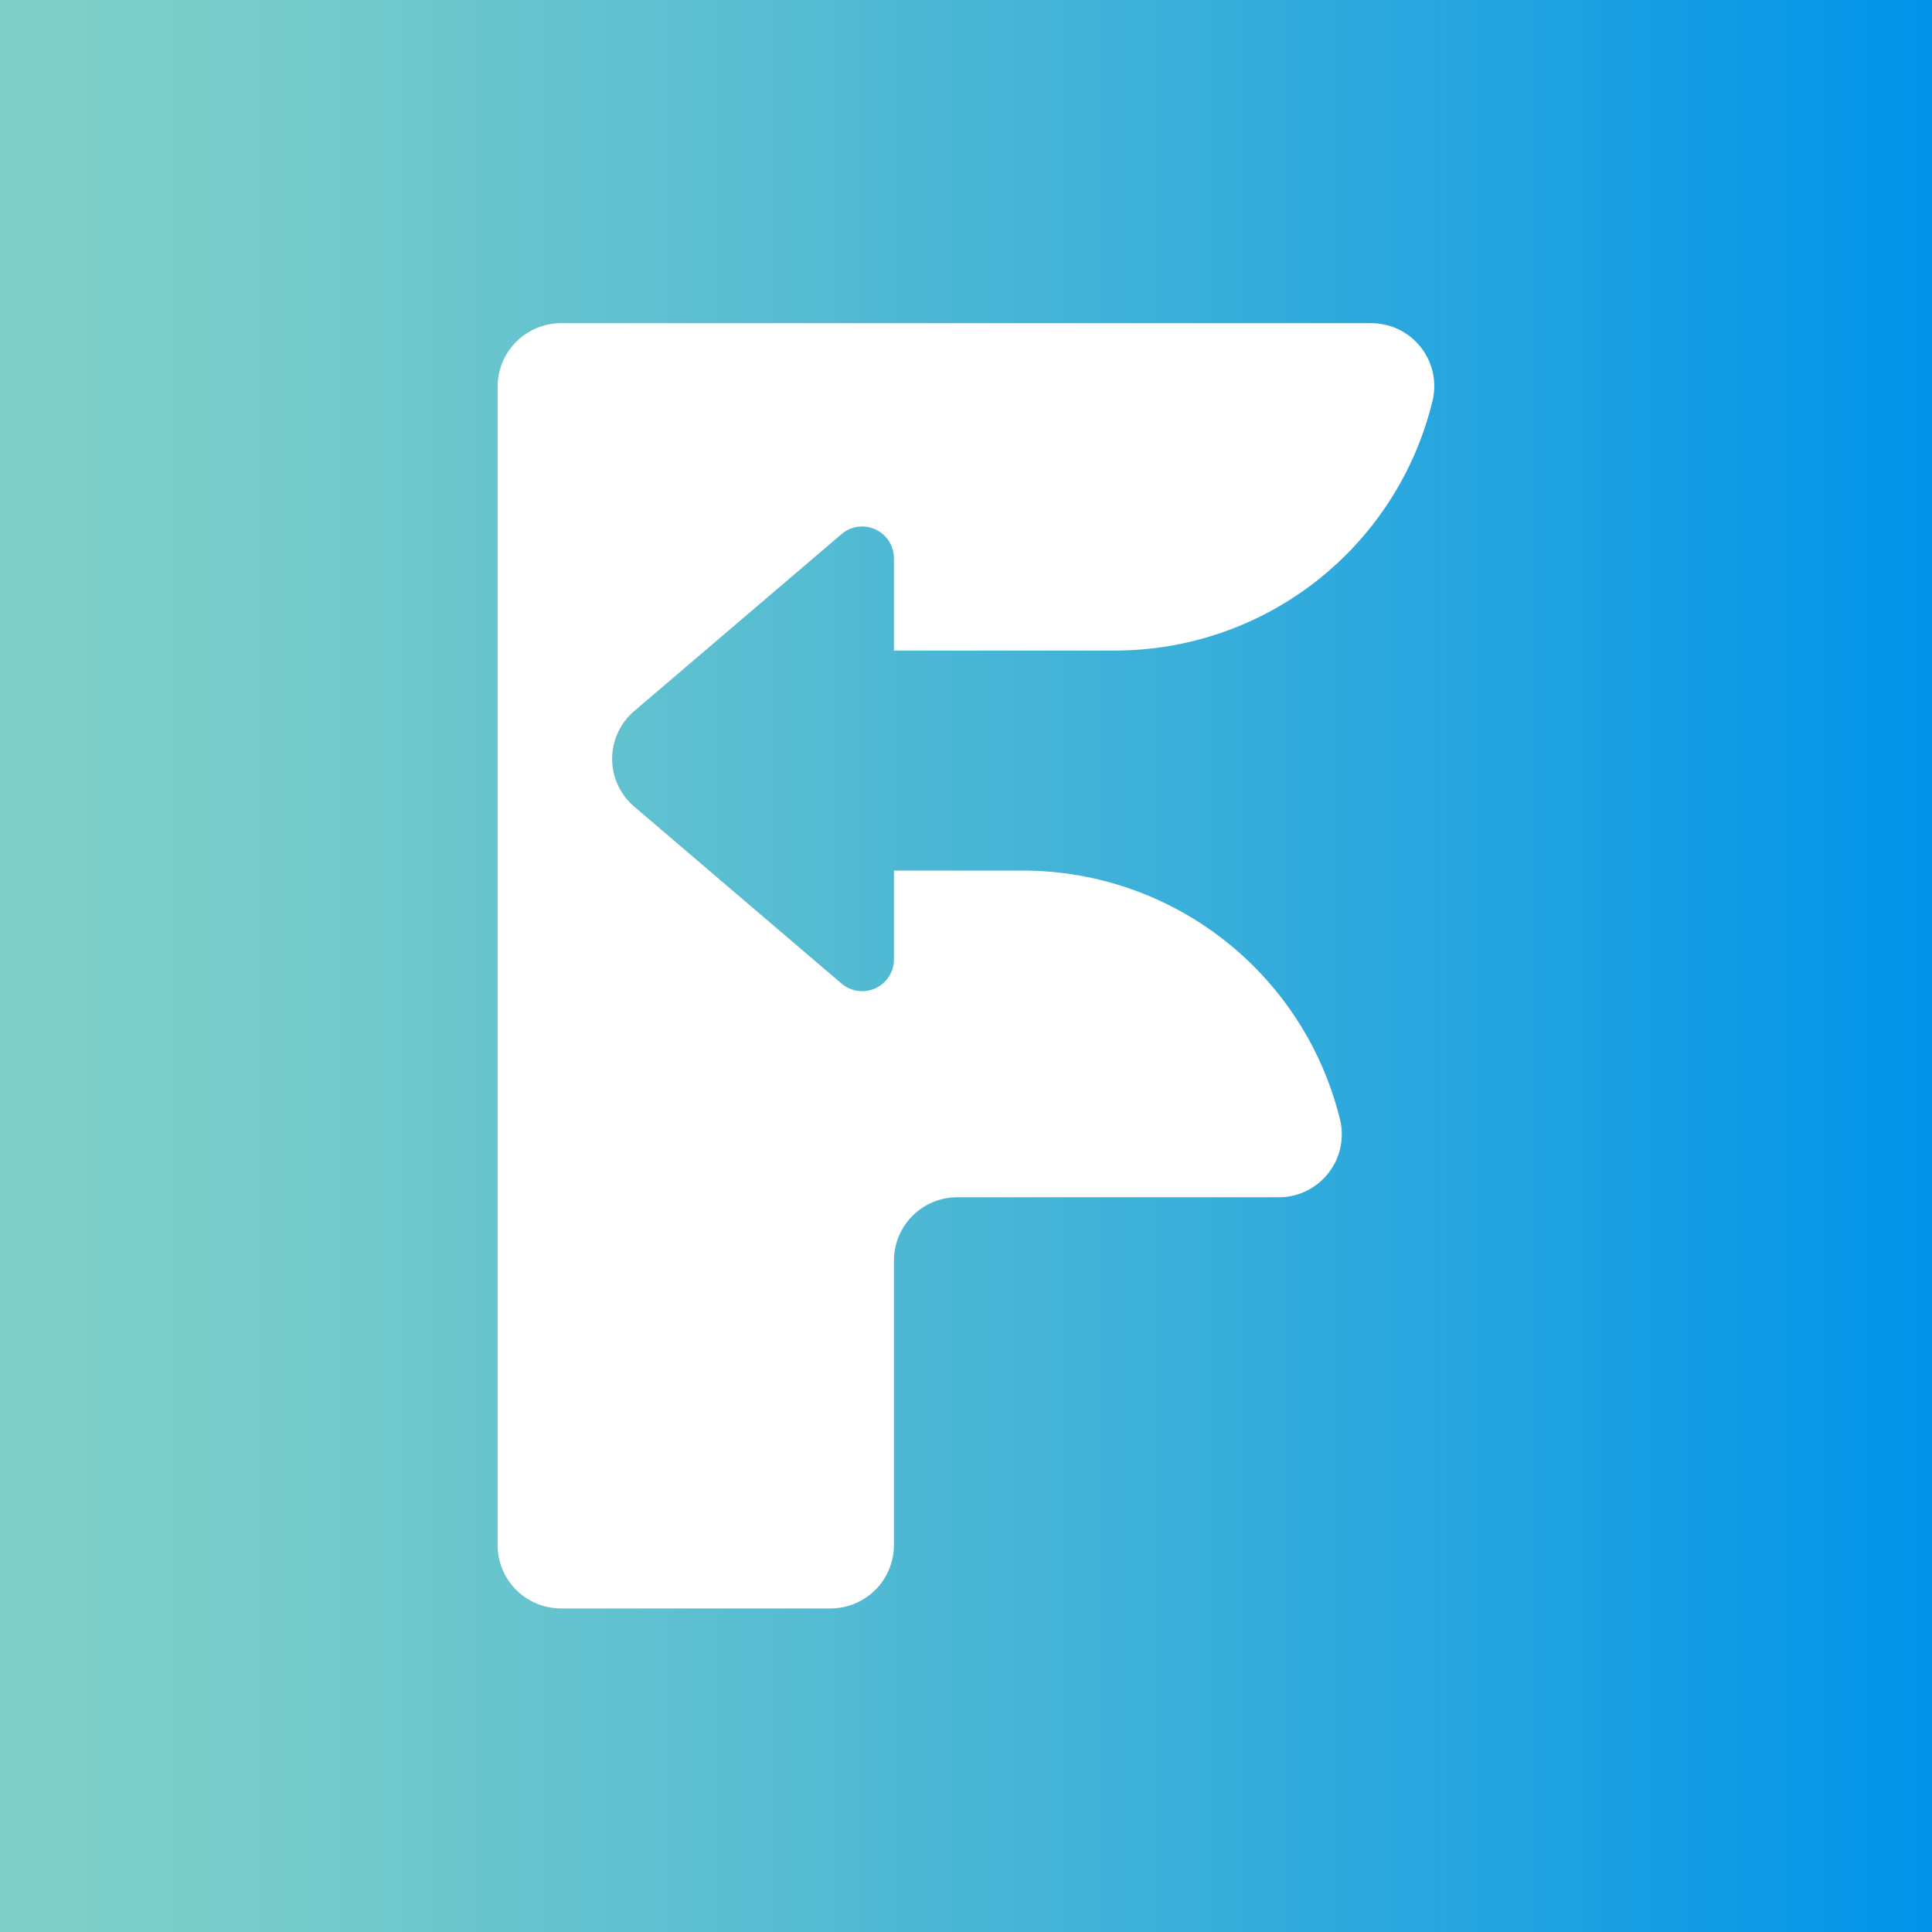 <svg id="Layer_1" data-name="Layer 1" xmlns="http://www.w3.org/2000/svg" xmlns:xlink="http://www.w3.org/1999/xlink" viewBox="0 0 209.23 209.23">
<rect x="0" y="0" width="209.23" height="209.23" fill="#333333" stroke="none"/>
<defs>
<style>.cls-1{fill:url(#linear-gradient);}.cls-2{fill:#fff;}</style>
<linearGradient id="linear-gradient" y1="104.62" x2="209.23" y2="104.62" gradientUnits="userSpaceOnUse">
<stop offset="0" stop-color="#80d0c7"/>
<stop offset="0.15" stop-color="#75cbca"/>
<stop offset="0.41" stop-color="#56bcd2"/>
<stop offset="0.76" stop-color="#25a5df"/>
<stop offset="1" stop-color="#0093e9"/>
</linearGradient>
</defs>
<rect class="cls-1" width="209.23" height="209.23"/>
<path class="cls-2" d="M110.75,94.28H96.81v9.63a3.44,3.44,0,0,1-5.67,2.61L68.67,87.34a6.79,6.79,0,0,1,0-10.32L91.14,57.84a3.44,3.44,0,0,1,5.67,2.61v10h23.94a35.38,35.38,0,0,0,34.41-27.13A6.82,6.82,0,0,0,148.42,35H60.76a6.88,6.88,0,0,0-6.87,6.87V167.32a6.87,6.87,0,0,0,6.87,6.87H89.93a6.87,6.87,0,0,0,6.88-6.87V136.54a6.87,6.87,0,0,1,6.87-6.88h34.74a6.82,6.82,0,0,0,6.74-8.25A35.38,35.38,0,0,0,110.75,94.28Z"/>
</svg>